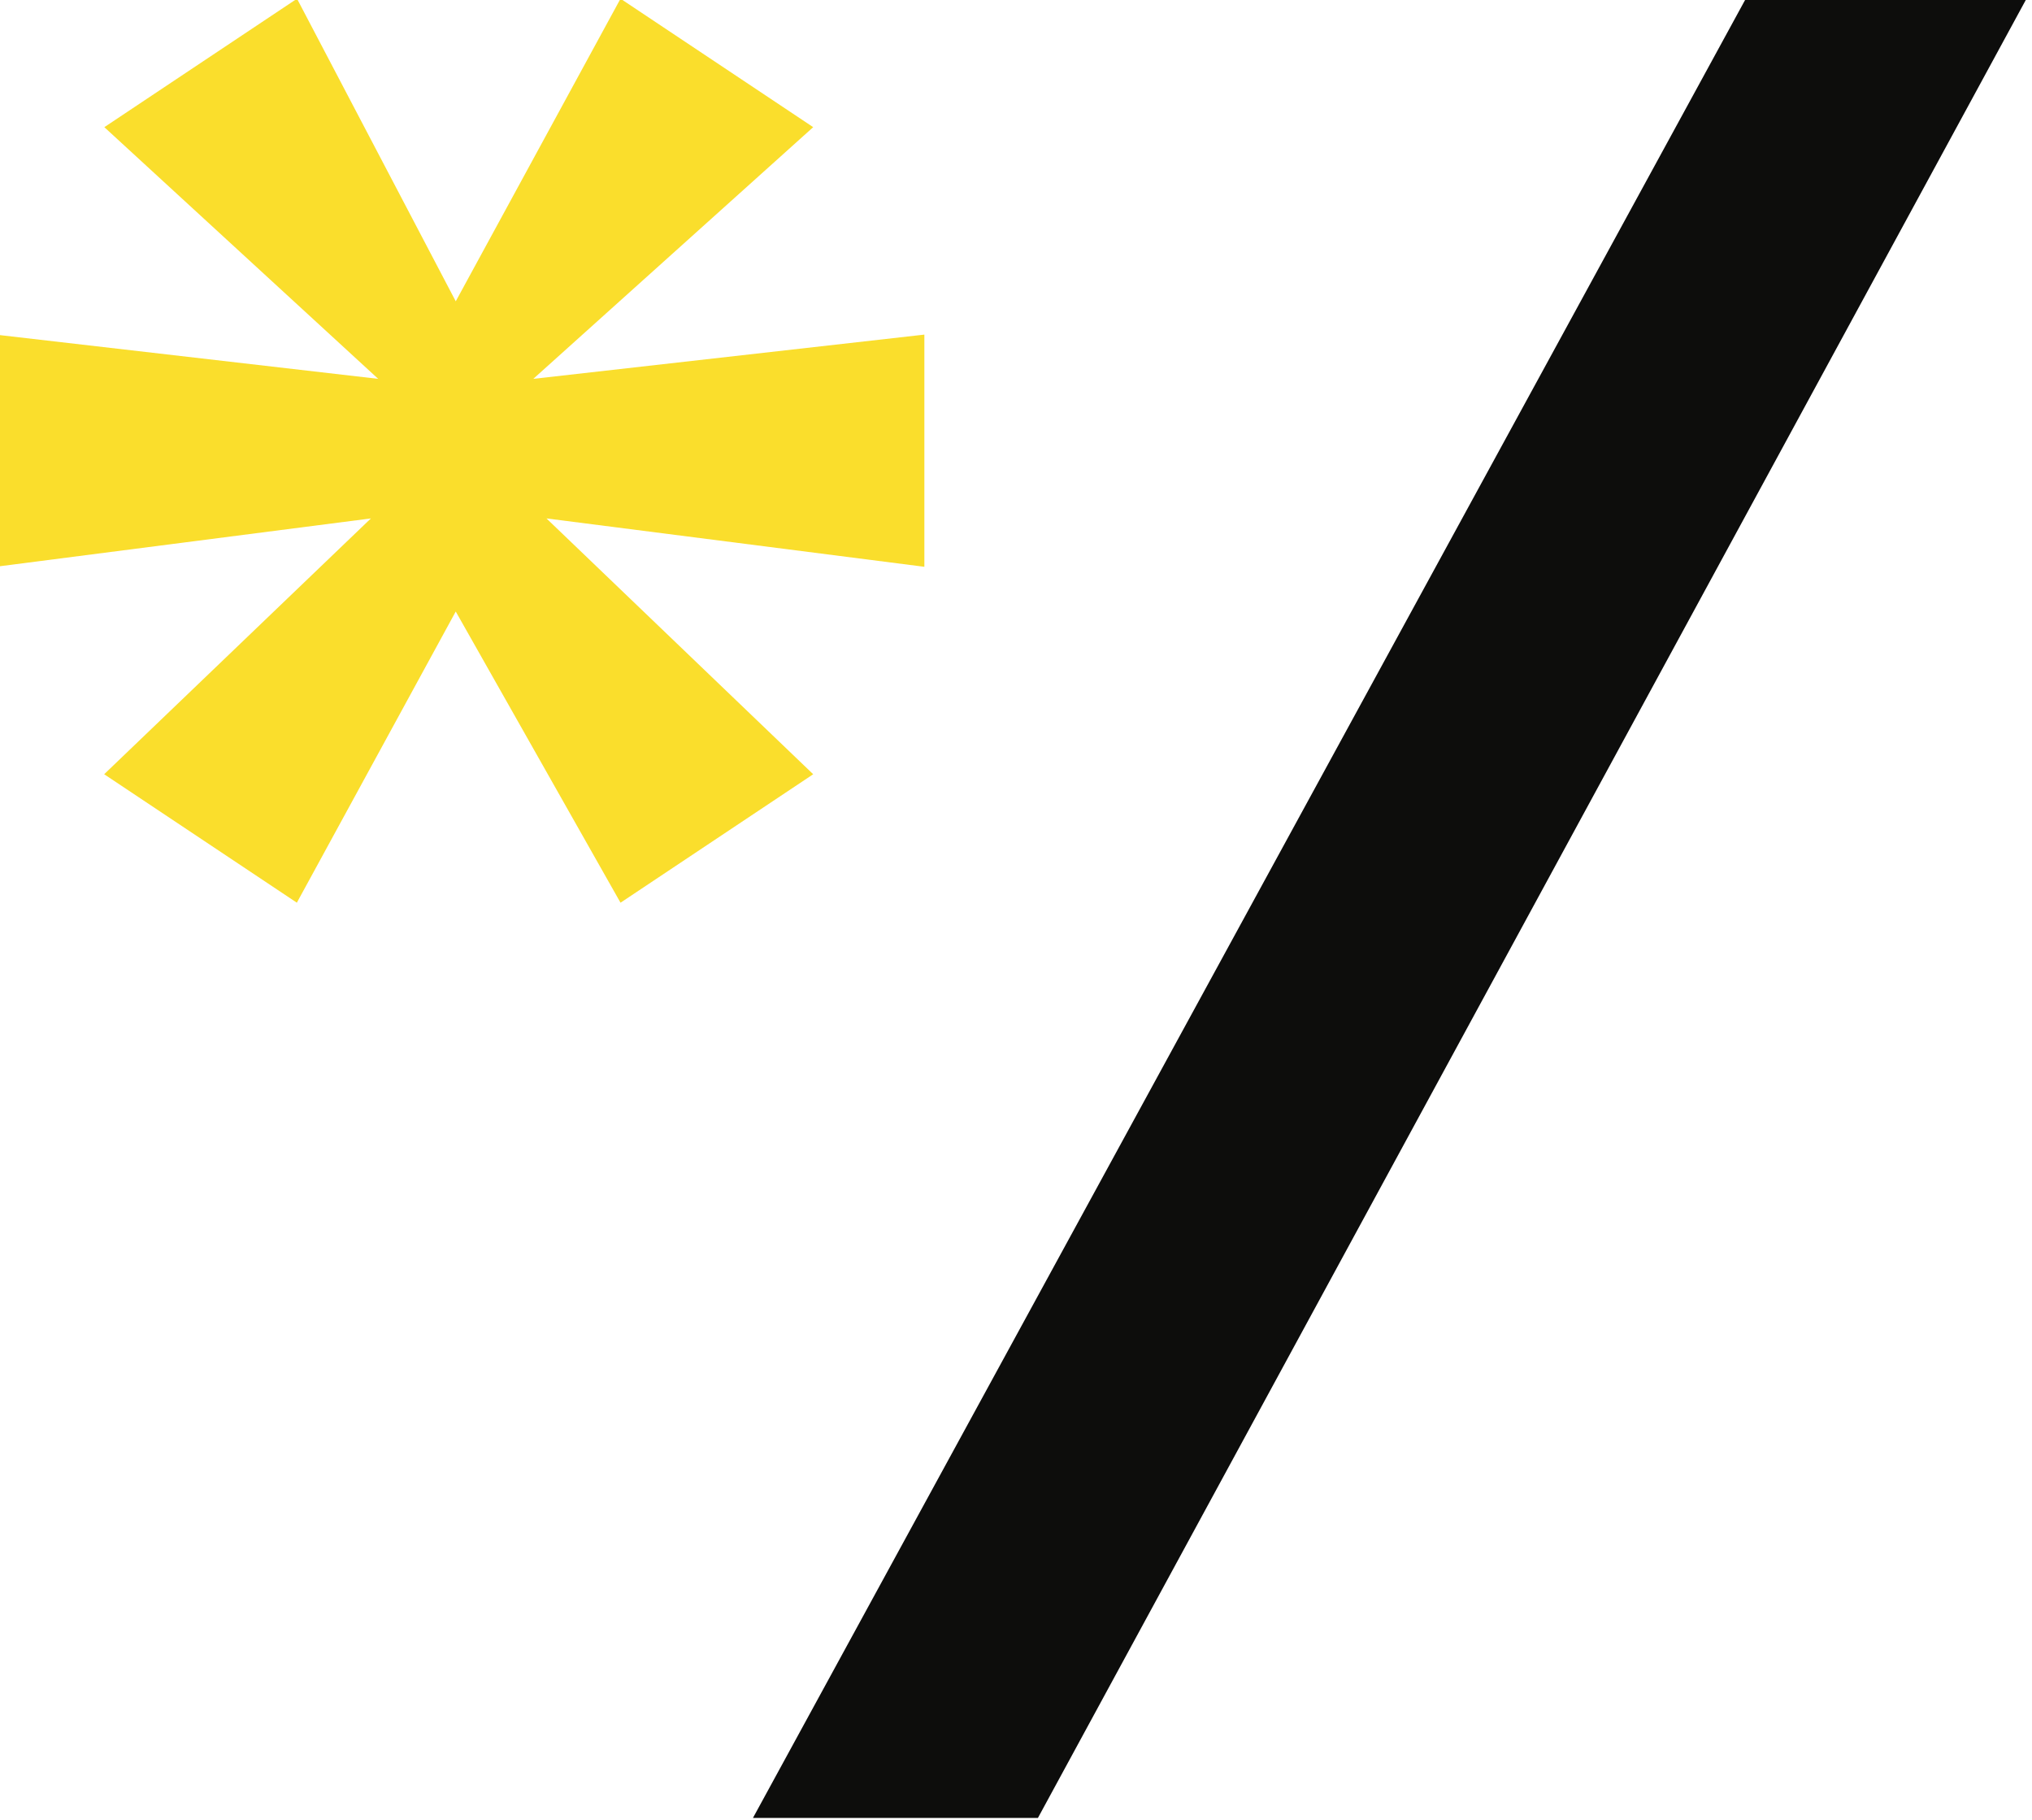 <?xml version="1.0" encoding="UTF-8" standalone="no"?>
<!-- Created with Inkscape (http://www.inkscape.org/) -->

<svg
   width="11.122mm"
   height="9.963mm"
   viewBox="0 0 11.122 9.963"
   version="1.1"
   id="svg1"
   xmlns="http://www.w3.org/2000/svg"
   xmlns:svg="http://www.w3.org/2000/svg"
   xmlns:rdf="http://www.w3.org/1999/02/22-rdf-syntax-ns#"
   xmlns:cc="http://creativecommons.org/ns#">
  <defs
     id="defs1" />
  <g
     id="layer1"
     transform="translate(-92.337,-64.354)">
    <g
       id="g14"
       transform="translate(-59.7,-30)">
      <g
         id="g5"
         transform="matrix(0.868,0,0,0.868,-11.411,12.741)">
        <path
           d="m 190.176,99.716 -1.215,-0.81 1.682,-1.613 -2.367,0.305 v -1.464 l 2.413,0.279 -1.727,-1.587 1.215,-0.81 1.001,1.908 1.039,-1.908 1.215,0.81 -1.765,1.587 2.466,-0.279 v 1.464 l -2.383,-0.305 1.682,1.613 -1.215,0.81 -1.039,-1.836 z"
           id="path2"
           style="font-weight:800;font-size:22.578px;font-family:'Host Grotesk';-inkscape-font-specification:'Host Grotesk, Ultra-Bold';letter-spacing:-0.04px;word-spacing:0px;fill:#fade2c;fill-opacity:1;stroke-width:0.183"
           aria-label="*" />
        <path
           d="m 193.052,105.487 6.264,-11.477 h 1.77 l -6.237,11.477 z"
           id="path3"
           style="font-style:italic;font-weight:800;font-size:16.716px;font-family:'Host Grotesk';-inkscape-font-specification:'Host Grotesk, Ultra-Bold Italic';letter-spacing:-0.029px;word-spacing:0px;fill:#0d0d0c;stroke-width:0.15"
           aria-label="/" />
      </g>
    </g>
  </g>
</svg>
